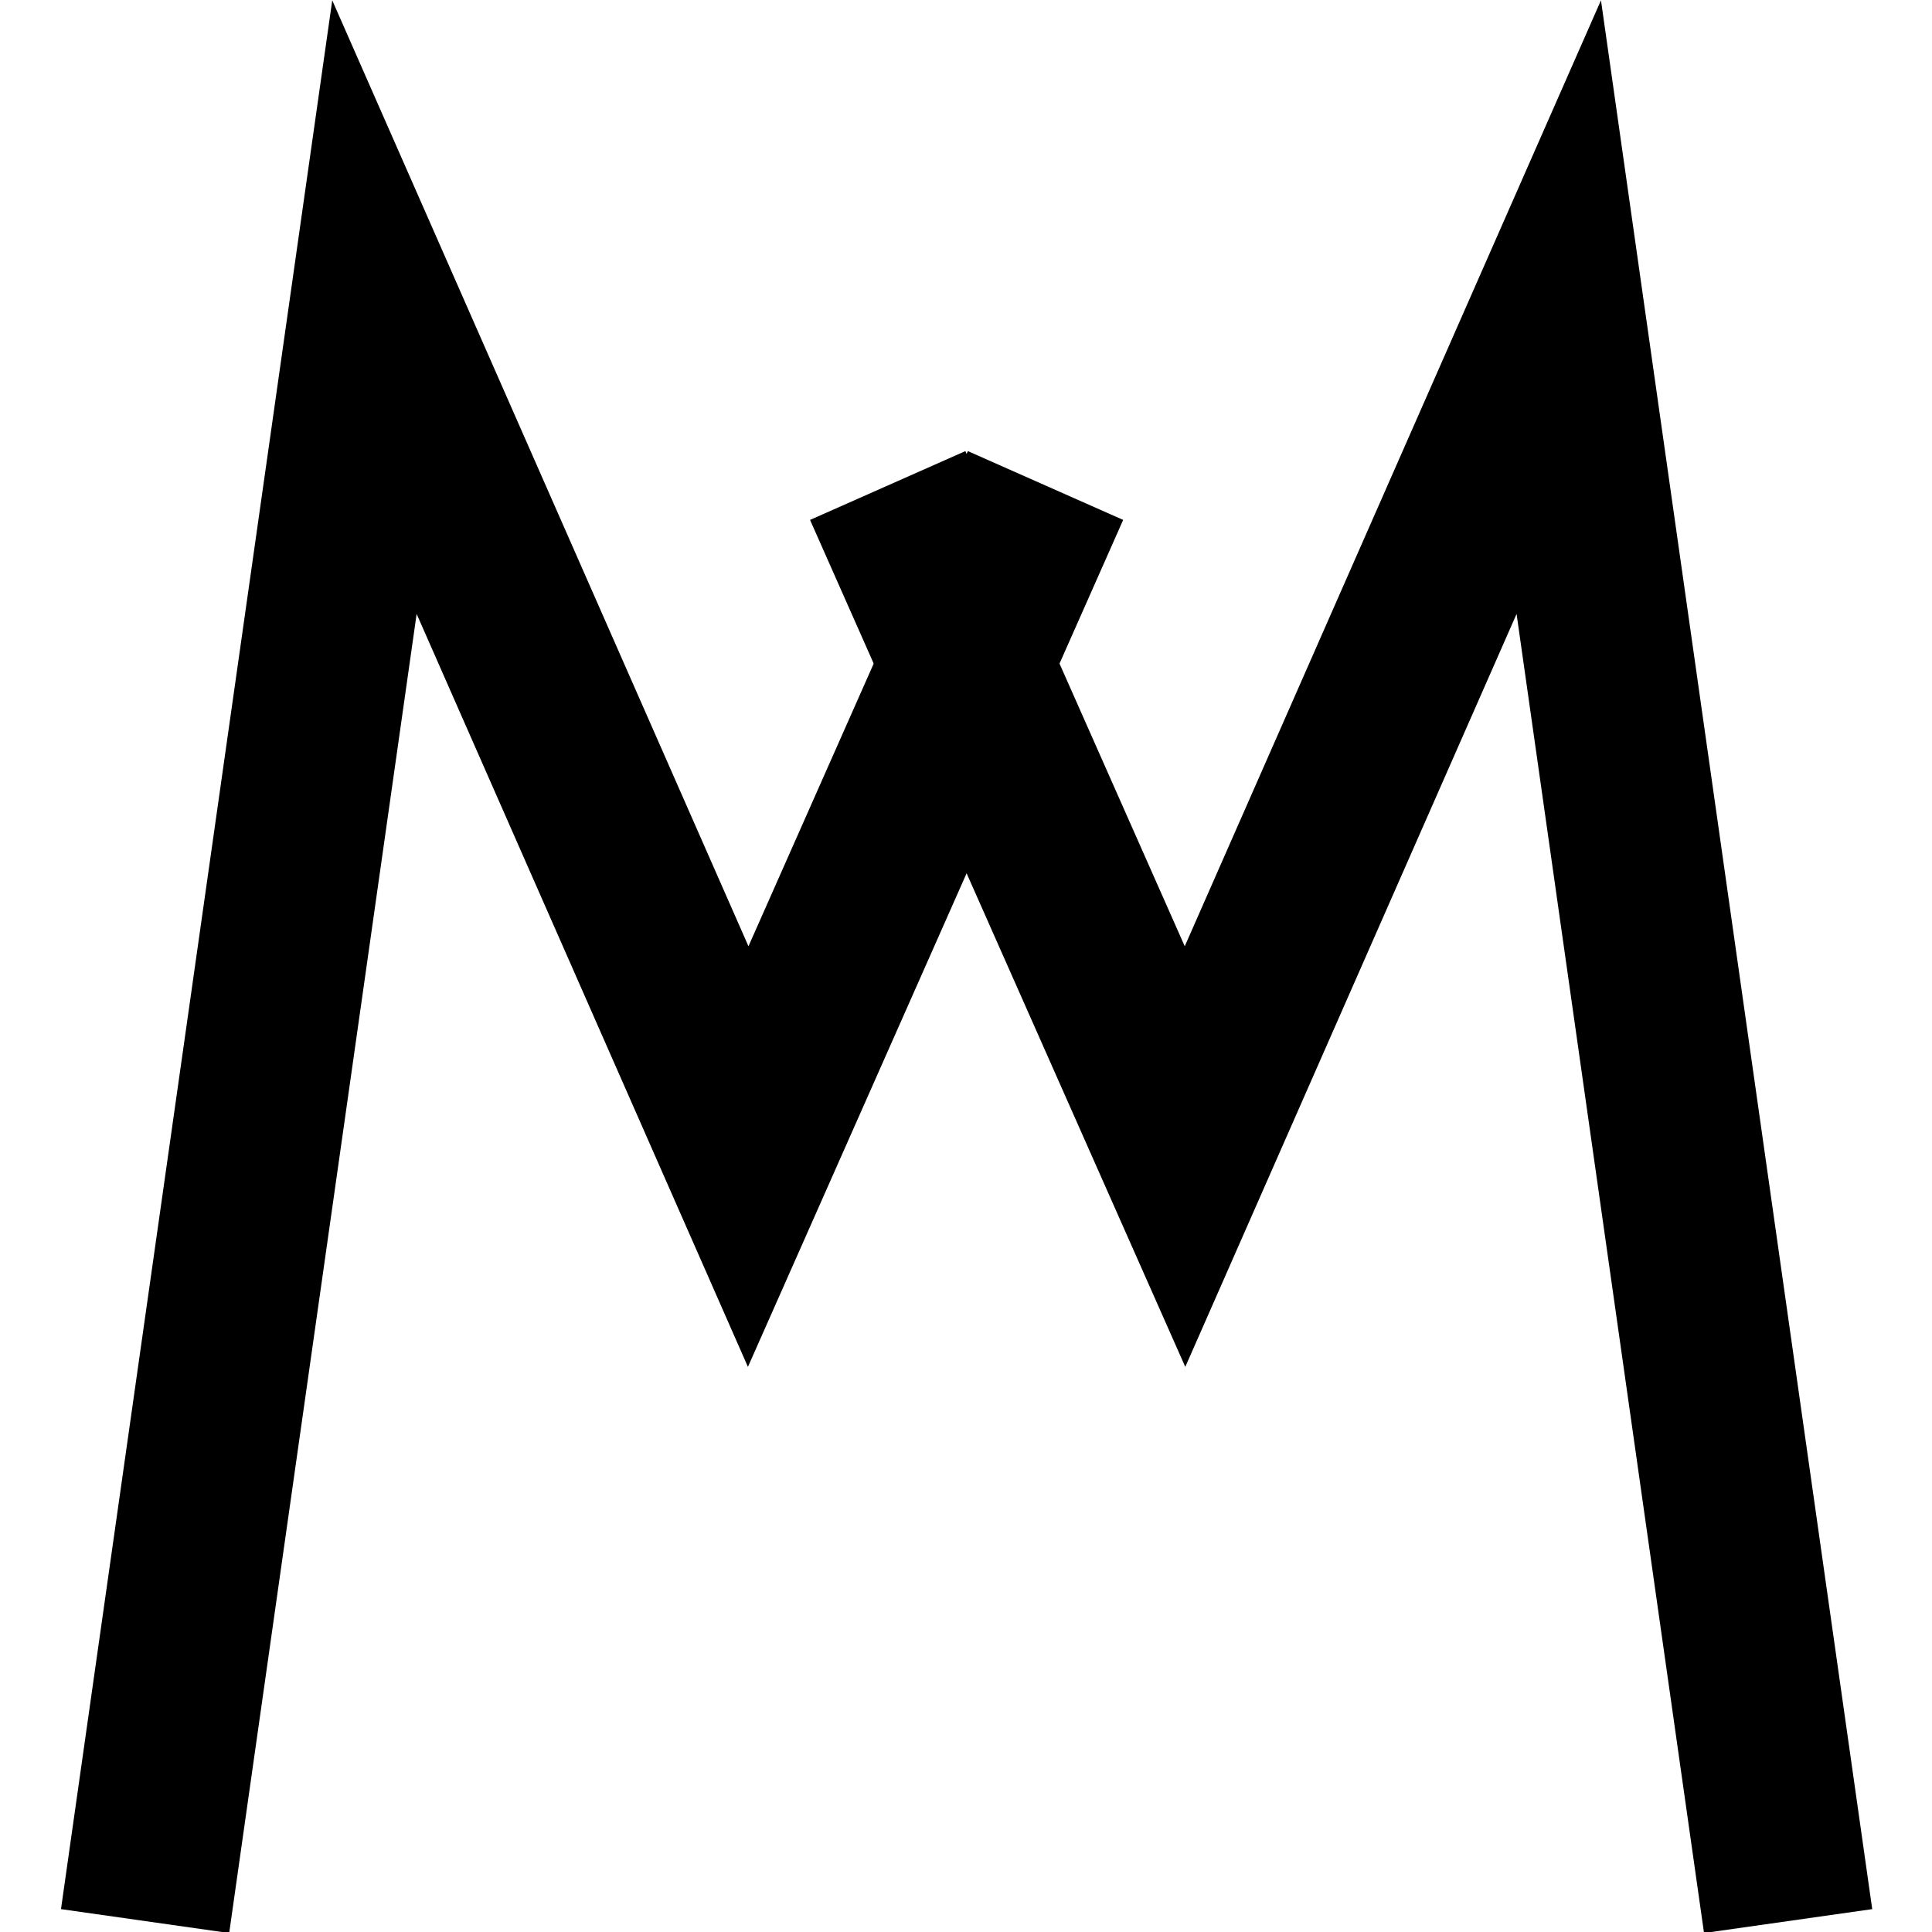 <?xml version="1.0" encoding="UTF-8" standalone="no"?>
<!-- Created with Inkscape (http://www.inkscape.org/) -->

<svg
   xmlns:dc="http://purl.org/dc/elements/1.1/"
   xmlns:cc="http://creativecommons.org/ns#"
   xmlns:rdf="http://www.w3.org/1999/02/22-rdf-syntax-ns#"
   xmlns:svg="http://www.w3.org/2000/svg"
   xmlns="http://www.w3.org/2000/svg"
   xmlns:sodipodi="http://sodipodi.sourceforge.net/DTD/sodipodi-0.dtd"
   xmlns:inkscape="http://www.inkscape.org/namespaces/inkscape"
   width="400"
   height="400"
   viewBox="0 0 400 400"
   id="svg2"
   version="1.1"
   inkscape:version="0.91 r13725"
   inkscape:export-filename="/home/franco/uomlegends/logo400-transparent.png"
   inkscape:export-xdpi="90"
   inkscape:export-ydpi="90"
   sodipodi:docname="logo.svg">
  <defs
     id="defs4">
    <inkscape:perspective
       sodipodi:type="inkscape:persp3d"
       inkscape:vp_x="0 : 526.1811 : 1"
       inkscape:vp_y="0 : 1000 : 0"
       inkscape:vp_z="744.09448 : 526.1811 : 1"
       inkscape:persp3d-origin="372.04724 : 350.7874 : 1"
       id="perspective4144" />
  </defs>
  <sodipodi:namedview
     id="base"
     pagecolor="#ffffff"
     bordercolor="#666666"
     borderopacity="1.0"
     inkscape:pageopacity="0"
     inkscape:pageshadow="2"
     inkscape:zoom="1.4142136"
     inkscape:cx="190.22035"
     inkscape:cy="201.05887"
     inkscape:document-units="px"
     inkscape:current-layer="layer1"
     showgrid="false"
     units="px"
     inkscape:window-width="1366"
     inkscape:window-height="768"
     inkscape:window-x="0"
     inkscape:window-y="0"
     inkscape:window-maximized="1" />
  <g
     inkscape:label="Layer 1"
     inkscape:groupmode="layer"
     id="layer1"
     transform="translate(0,-652.362)">
    <g
       id="g4323"
       transform="matrix(1.006,0,0,1.006,-134.728,485.125)"
       style="opacity:1;stroke:#000000">
      <path
         inkscape:connector-curvature="0"
         id="path4299"
         d="m 163.784,561.606 47.202,-332.159 76.921,174.82 61.187,-138.108"
         style="fill:none;fill-rule:evenodd;stroke:#000000;stroke-width:34.964;stroke-linecap:butt;stroke-linejoin:miter;stroke-miterlimit:4;stroke-dasharray:none;stroke-opacity:1" />
      <path
         style="fill:none;fill-rule:evenodd;stroke:#000000;stroke-width:34.964;stroke-linecap:butt;stroke-linejoin:miter;stroke-miterlimit:4;stroke-dasharray:none;stroke-opacity:1"
         d="M 501.929,561.606 454.727,229.447 377.806,404.268 316.619,266.16"
         id="path4301"
         inkscape:connector-curvature="0" />
    </g>
  </g>
</svg>
